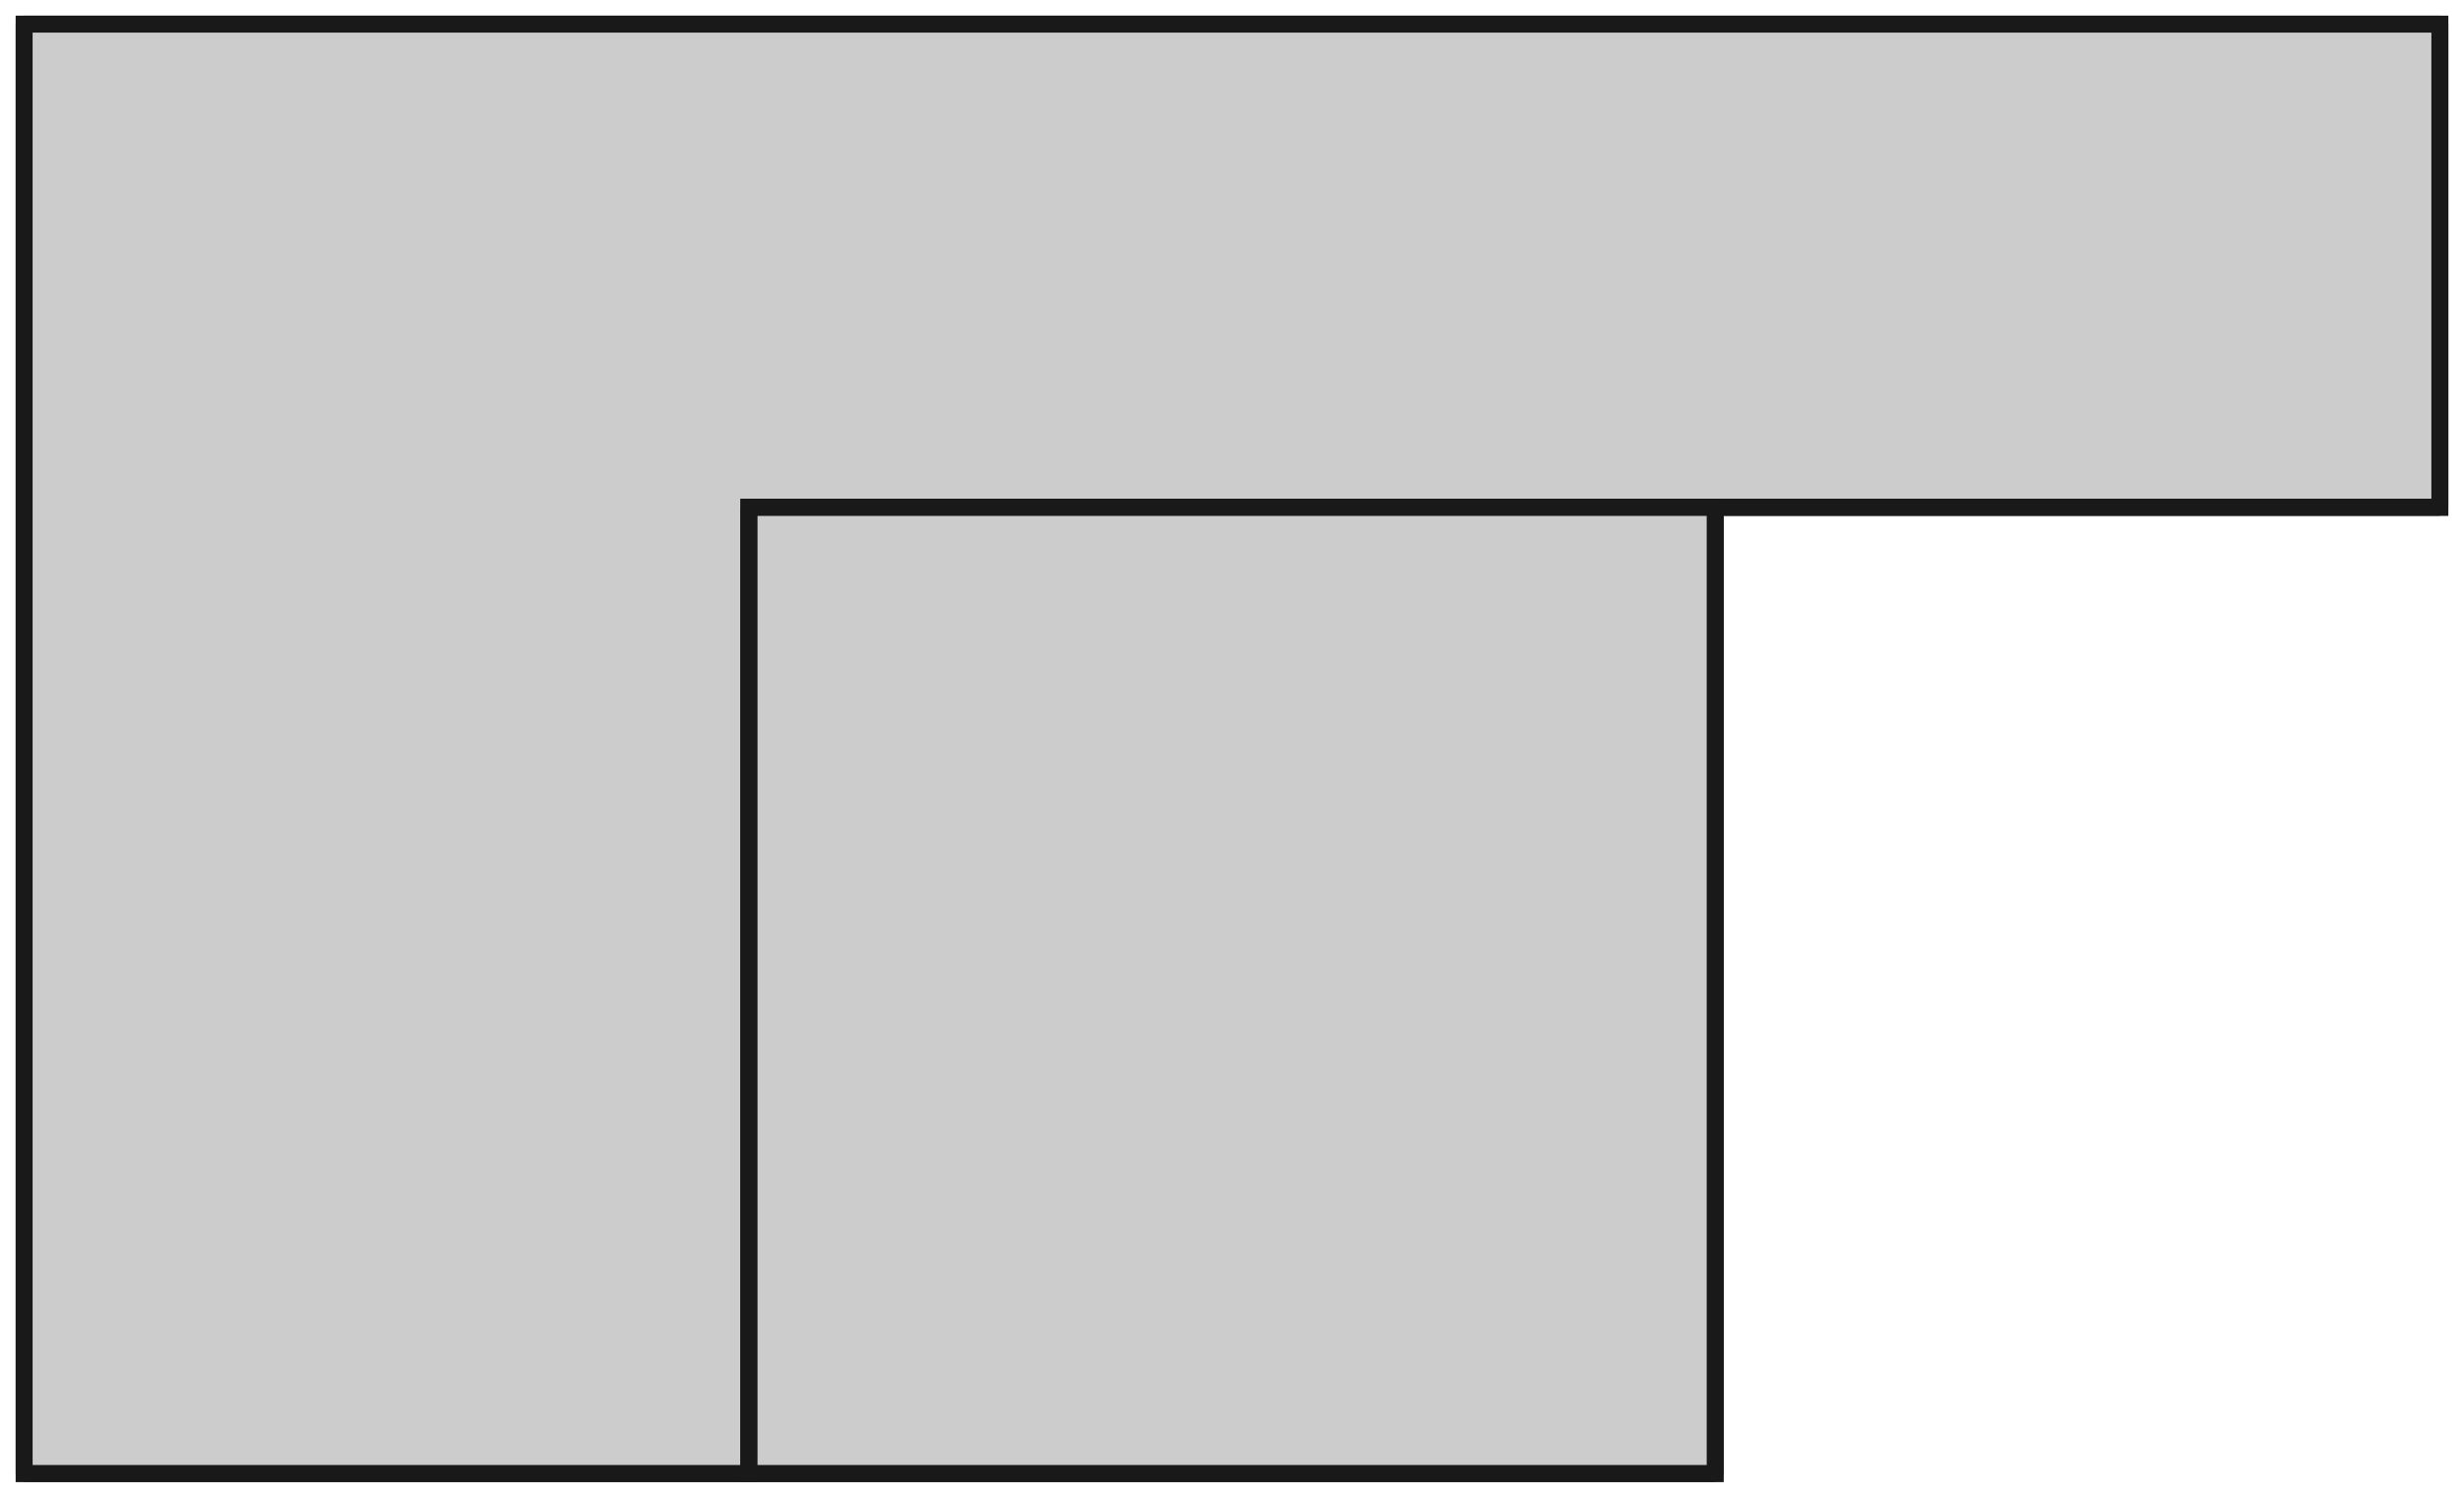 <?xml version="1.0"?>
<!DOCTYPE svg PUBLIC "-//W3C//DTD SVG 1.1//EN" "http://www.w3.org/Graphics/SVG/1.1/DTD/svg11.dtd">
<svg width="51mm" height="31mm" viewBox="0 0 51 31" xmlns="http://www.w3.org/2000/svg" version="1.1">
<g id="Body" transform="translate(25.5,30.5) scale(1,-1)">
<path id="Body_f0000"  d="M 10 20 L 25 20 L 25 30 L -25 30 L -25 -1.116e-14 L 10.0 -7e-15 L 10 20 Z " stroke="#191919" stroke-width="0.35 px" style="stroke-width:0.35;stroke-miterlimit:4;stroke-dasharray:none;stroke-linecap:square;fill:#cccccc;fill-opacity:1.0;fill-rule: evenodd"/>
<path id="Body_f0001"  d="M -25.0 30 L -25 30 L -25 5.2e-14 L -25 2.5e-14 L -25.0 30 Z " stroke="#191919" stroke-width="0.35 px" style="stroke-width:0.35;stroke-miterlimit:4;stroke-dasharray:none;stroke-linecap:square;fill:#cccccc;fill-opacity:1.0;fill-rule: evenodd"/>
<path id="Body_f0002"  d="M -25 30 L -25 30 L 25 30 L 25 30 L -25 30 Z " stroke="#191919" stroke-width="0.35 px" style="stroke-width:0.35;stroke-miterlimit:4;stroke-dasharray:none;stroke-linecap:square;fill:#cccccc;fill-opacity:1.0;fill-rule: evenodd"/>
<path id="Body_f0003"  d="M 25 20 L 25 20 L 25 30 L 25 30 L 25 20 Z " stroke="#191919" stroke-width="0.35 px" style="stroke-width:0.35;stroke-miterlimit:4;stroke-dasharray:none;stroke-linecap:square;fill:#cccccc;fill-opacity:1.0;fill-rule: evenodd"/>
<path id="Body_f0004"  d="M 10 20 L 10 20.0 L 10.0 -7e-15 L 10 2e-15 L 10 20 Z " stroke="#191919" stroke-width="0.35 px" style="stroke-width:0.35;stroke-miterlimit:4;stroke-dasharray:none;stroke-linecap:square;fill:#cccccc;fill-opacity:1.0;fill-rule: evenodd"/>
<path id="Body_f0005"  d="M -10 1.8859999999999998e-14 L 10 3.26e-15 L 10 3e-15 L -25 1.665e-14 L -25 -3.337e-14 L -10 3.7e-14 L -10 -8e-15 Z " stroke="#191919" stroke-width="0.35 px" style="stroke-width:0.35;stroke-miterlimit:4;stroke-dasharray:none;stroke-linecap:square;fill:#cccccc;fill-opacity:1.0;fill-rule: evenodd"/>
<path id="Body_f0006"  d="M 25 20 L -10 20 L -10 -1.966e-14 L -25 1.221e-14 L -25 30 L 25 30 L 25 20 Z " stroke="#191919" stroke-width="0.35 px" style="stroke-width:0.35;stroke-miterlimit:4;stroke-dasharray:none;stroke-linecap:square;fill:#cccccc;fill-opacity:1.0;fill-rule: evenodd"/>
<path id="Body_f0007"  d="M 10 2e-15 L 10 20 L -10 20 L -10 3.2e-14 L 10 3.26e-15 Z " stroke="#191919" stroke-width="0.35 px" style="stroke-width:0.35;stroke-miterlimit:4;stroke-dasharray:none;stroke-linecap:square;fill:#cccccc;fill-opacity:1.0;fill-rule: evenodd"/>
<path id="Body_f0008"  d="M -10 20 L -10 20 L -10 3.2e-14 L -10 3.7e-14 L -10 20 Z " stroke="#191919" stroke-width="0.35 px" style="stroke-width:0.35;stroke-miterlimit:4;stroke-dasharray:none;stroke-linecap:square;fill:#cccccc;fill-opacity:1.0;fill-rule: evenodd"/>
<path id="Body_f0009"  d="M 10 20 L -10 20 L -10 20.0 L 25 20.0 L 25 20 L 10 20.0 L 10 20 Z " stroke="#191919" stroke-width="0.35 px" style="stroke-width:0.35;stroke-miterlimit:4;stroke-dasharray:none;stroke-linecap:square;fill:#cccccc;fill-opacity:1.0;fill-rule: evenodd"/>
<title>b'Body'</title>
</g>
</svg>